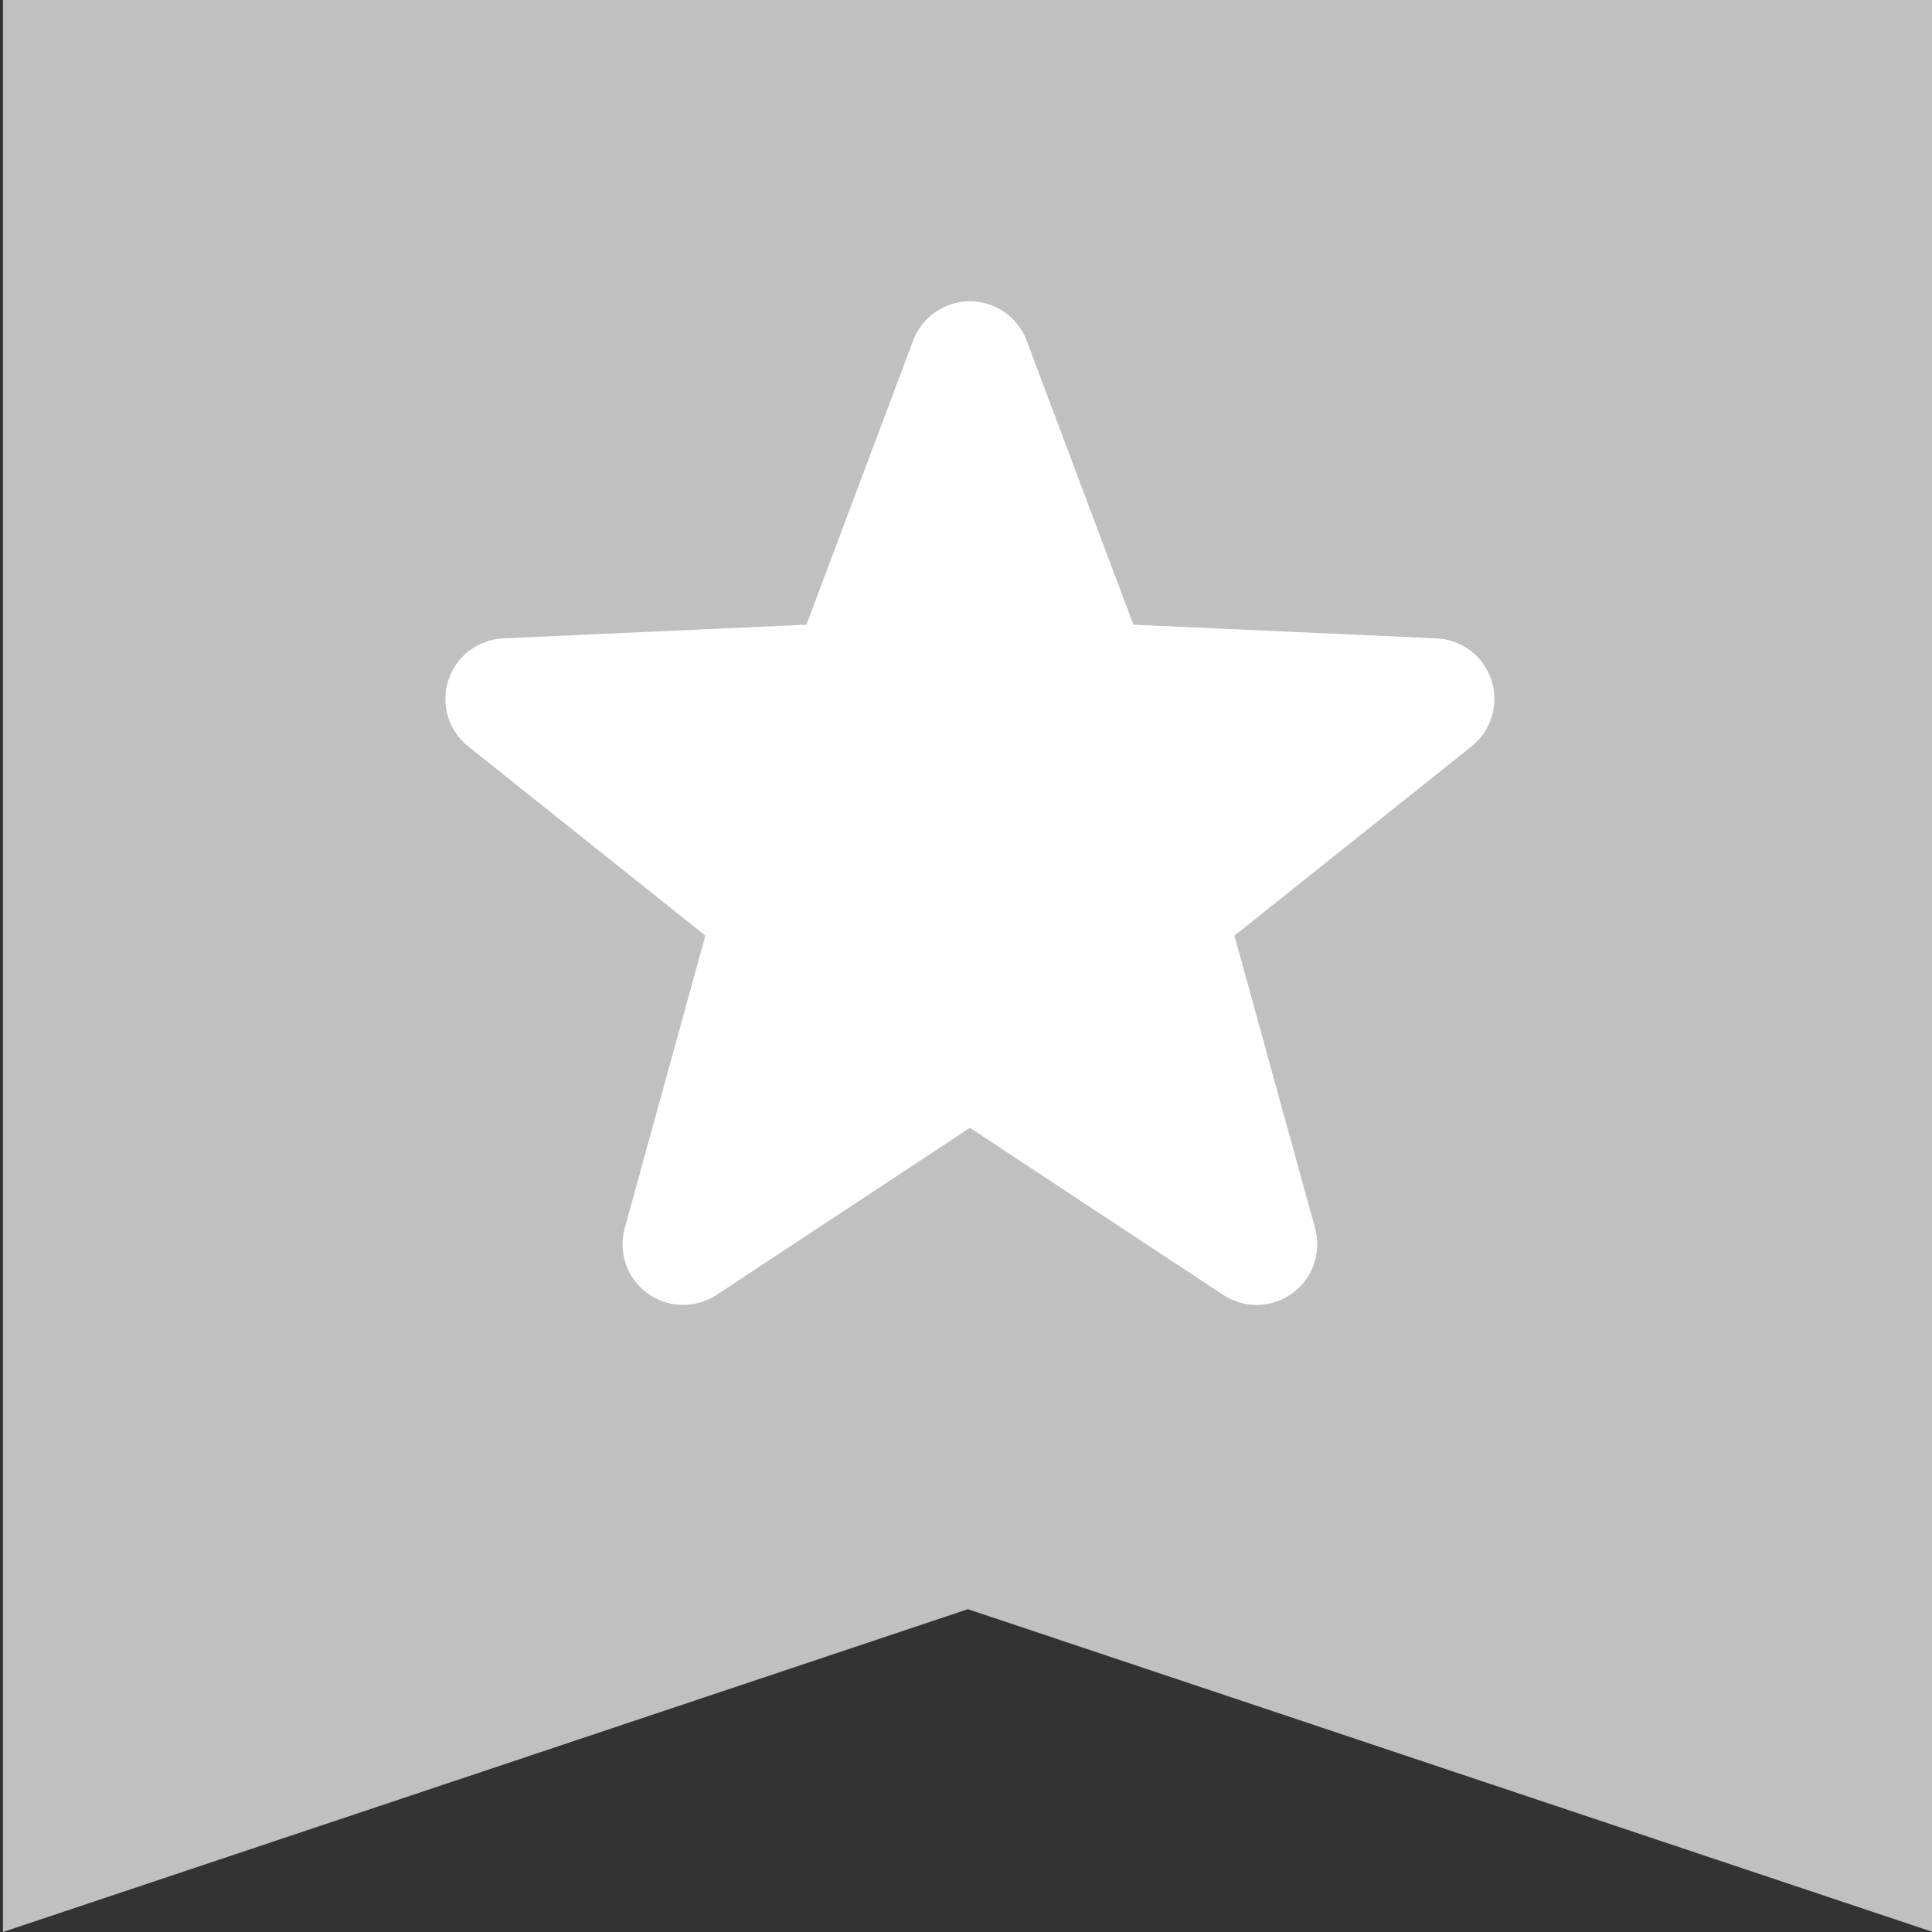 <?xml version="1.0" encoding="UTF-8" standalone="no"?>
<!--?xml version="1.0" encoding="utf-8"?-->

<!-- Generator: Adobe Illustrator 18.1.1, SVG Export Plug-In . SVG Version: 6.00 Build 0)  -->

<svg
   version="1.1"
   id="_x32_"
   x="0px"
   y="0px"
   viewBox="0 0 512 512"
   style="width: 128px; height: 128px; opacity: 1;"
   xml:space="preserve"
   sodipodi:docname="bookmark.svg"
   inkscape:version="1.2.1 (9c6d41e410, 2022-07-14)"
   xmlns:inkscape="http://www.inkscape.org/namespaces/inkscape"
   xmlns:sodipodi="http://sodipodi.sourceforge.net/DTD/sodipodi-0.dtd"
   xmlns="http://www.w3.org/2000/svg"
   xmlns:svg="http://www.w3.org/2000/svg"><rect x="0" y="0" width="512" height="512" fill="#333333" stroke="none"/><defs
   id="defs11" /><sodipodi:namedview
   id="namedview9"
   pagecolor="#ffffff"
   bordercolor="#000000"
   borderopacity="0.25"
   inkscape:showpageshadow="2"
   inkscape:pageopacity="0.0"
   inkscape:pagecheckerboard="0"
   inkscape:deskcolor="#d1d1d1"
   showgrid="false"
   inkscape:zoom="0.921875"
   inkscape:cx="362.30508"
   inkscape:cy="105.22034"
   inkscape:window-width="2256"
   inkscape:window-height="1398"
   inkscape:window-x="-11"
   inkscape:window-y="-11"
   inkscape:window-maximized="1"
   inkscape:current-layer="_x32_" />
<style
   type="text/css"
   id="style2">
	.st0{fill:#4B4B4B;}
</style>
<g
   id="g6"
   transform="matrix(1.085,0,0,1,-21.255,0)">
	<polygon
   class="st0"
   points="256,426.452 491.683,512 491.683,0 20.317,0 20.317,512 "
   style="fill:#c0c0c0"
   id="polygon4" />
</g>
<style
   type="text/css"
   id="style311">
	.st0{fill:#4B4B4B;}
</style><g
   style="opacity:1"
   id="g325"
   transform="matrix(0.543,0,0,0.543,118.025,73.822)"><g
     id="g315">
	<path
   class="st0"
   d="m 510.549,196.024 c -3.812,-11.726 -14.5,-19.868 -26.82,-20.42 L 335.794,168.918 283.704,30.276 C 279.37,18.739 268.329,11.089 256,11.089 c -12.329,0 -23.37,7.65 -27.704,19.187 l -52.089,138.642 -147.935,6.686 c -12.321,0.552 -23.008,8.694 -26.821,20.42 -3.812,11.726 0.052,24.598 9.689,32.283 l 115.756,92.368 -39.354,142.778 c -3.27,11.889 1.155,24.554 11.136,31.808 9.985,7.246 23.404,7.548 33.704,0.758 L 256,414.473 379.617,496.02 c 10.3,6.789 23.719,6.487 33.704,-0.758 9.982,-7.245 14.405,-19.92 11.131,-31.808 L 385.105,320.675 500.861,228.307 c 9.637,-7.686 13.501,-20.558 9.688,-32.283 z"
   style="fill:#ffffff"
   id="path313" />
</g></g></svg>
